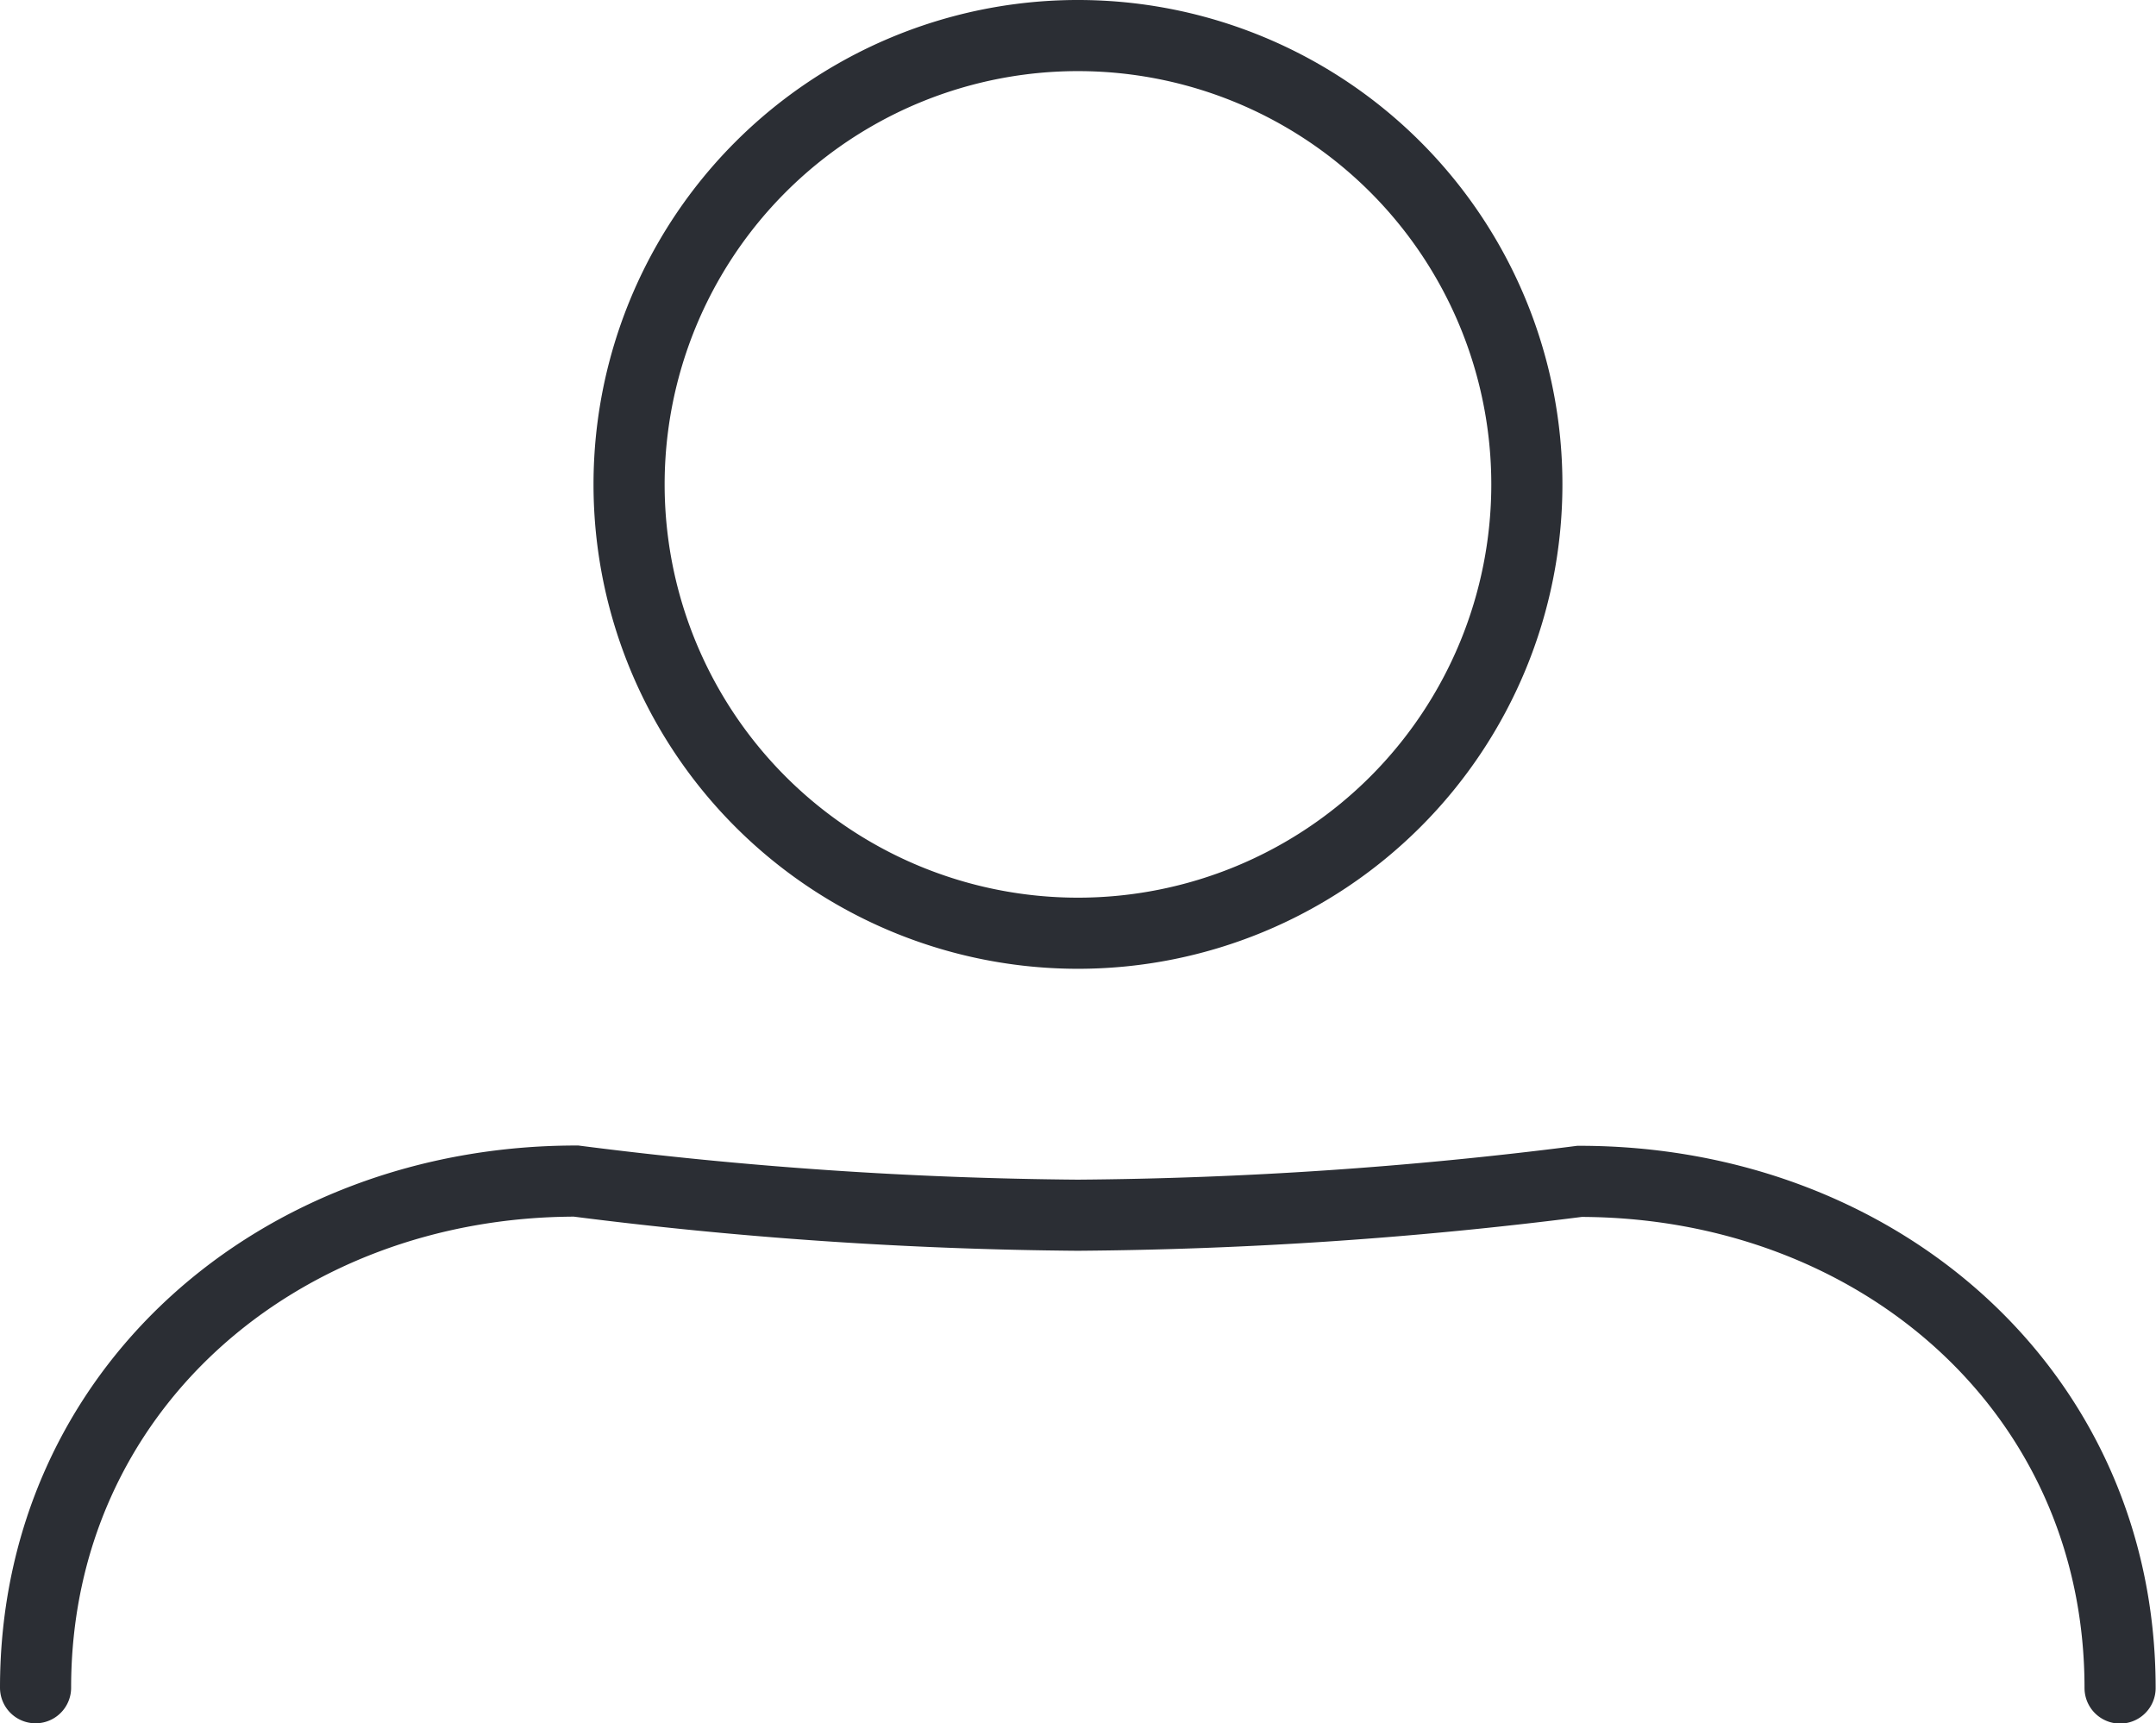 <svg xmlns="http://www.w3.org/2000/svg" xmlns:xlink="http://www.w3.org/1999/xlink" width="30.314" height="24.231" viewBox="0 0 30.314 24.231">
  <defs>
    <clipPath id="clip-path">
      <path id="Path_76" data-name="Path 76" d="M0,0H30.314V-24.231H0Z" fill="none"/>
    </clipPath>
  </defs>
  <g id="Group_100" data-name="Group 100" transform="translate(0 24.231)">
    <g id="Group_99" data-name="Group 99" clip-path="url(#clip-path)">
      <g id="Group_98" data-name="Group 98" transform="translate(21.468 -17.42)">
        <path id="Path_75" data-name="Path 75" d="M0,0A6.311,6.311,0,0,1-6.311,6.311,6.311,6.311,0,0,1-12.623,0,6.311,6.311,0,0,1-6.311-6.311,6.311,6.311,0,0,1,0,0ZM-20.968,16.92c0-4.183,3.422-7.124,7.6-7.124a59.08,59.08,0,0,0,7.053.48A59.075,59.075,0,0,0,.741,9.8c4.183,0,7.6,2.941,7.6,7.124" fill="none" stroke="#2b2e34" stroke-linecap="round" stroke-width="1"/>
      </g>
    </g>
  </g>
</svg>
